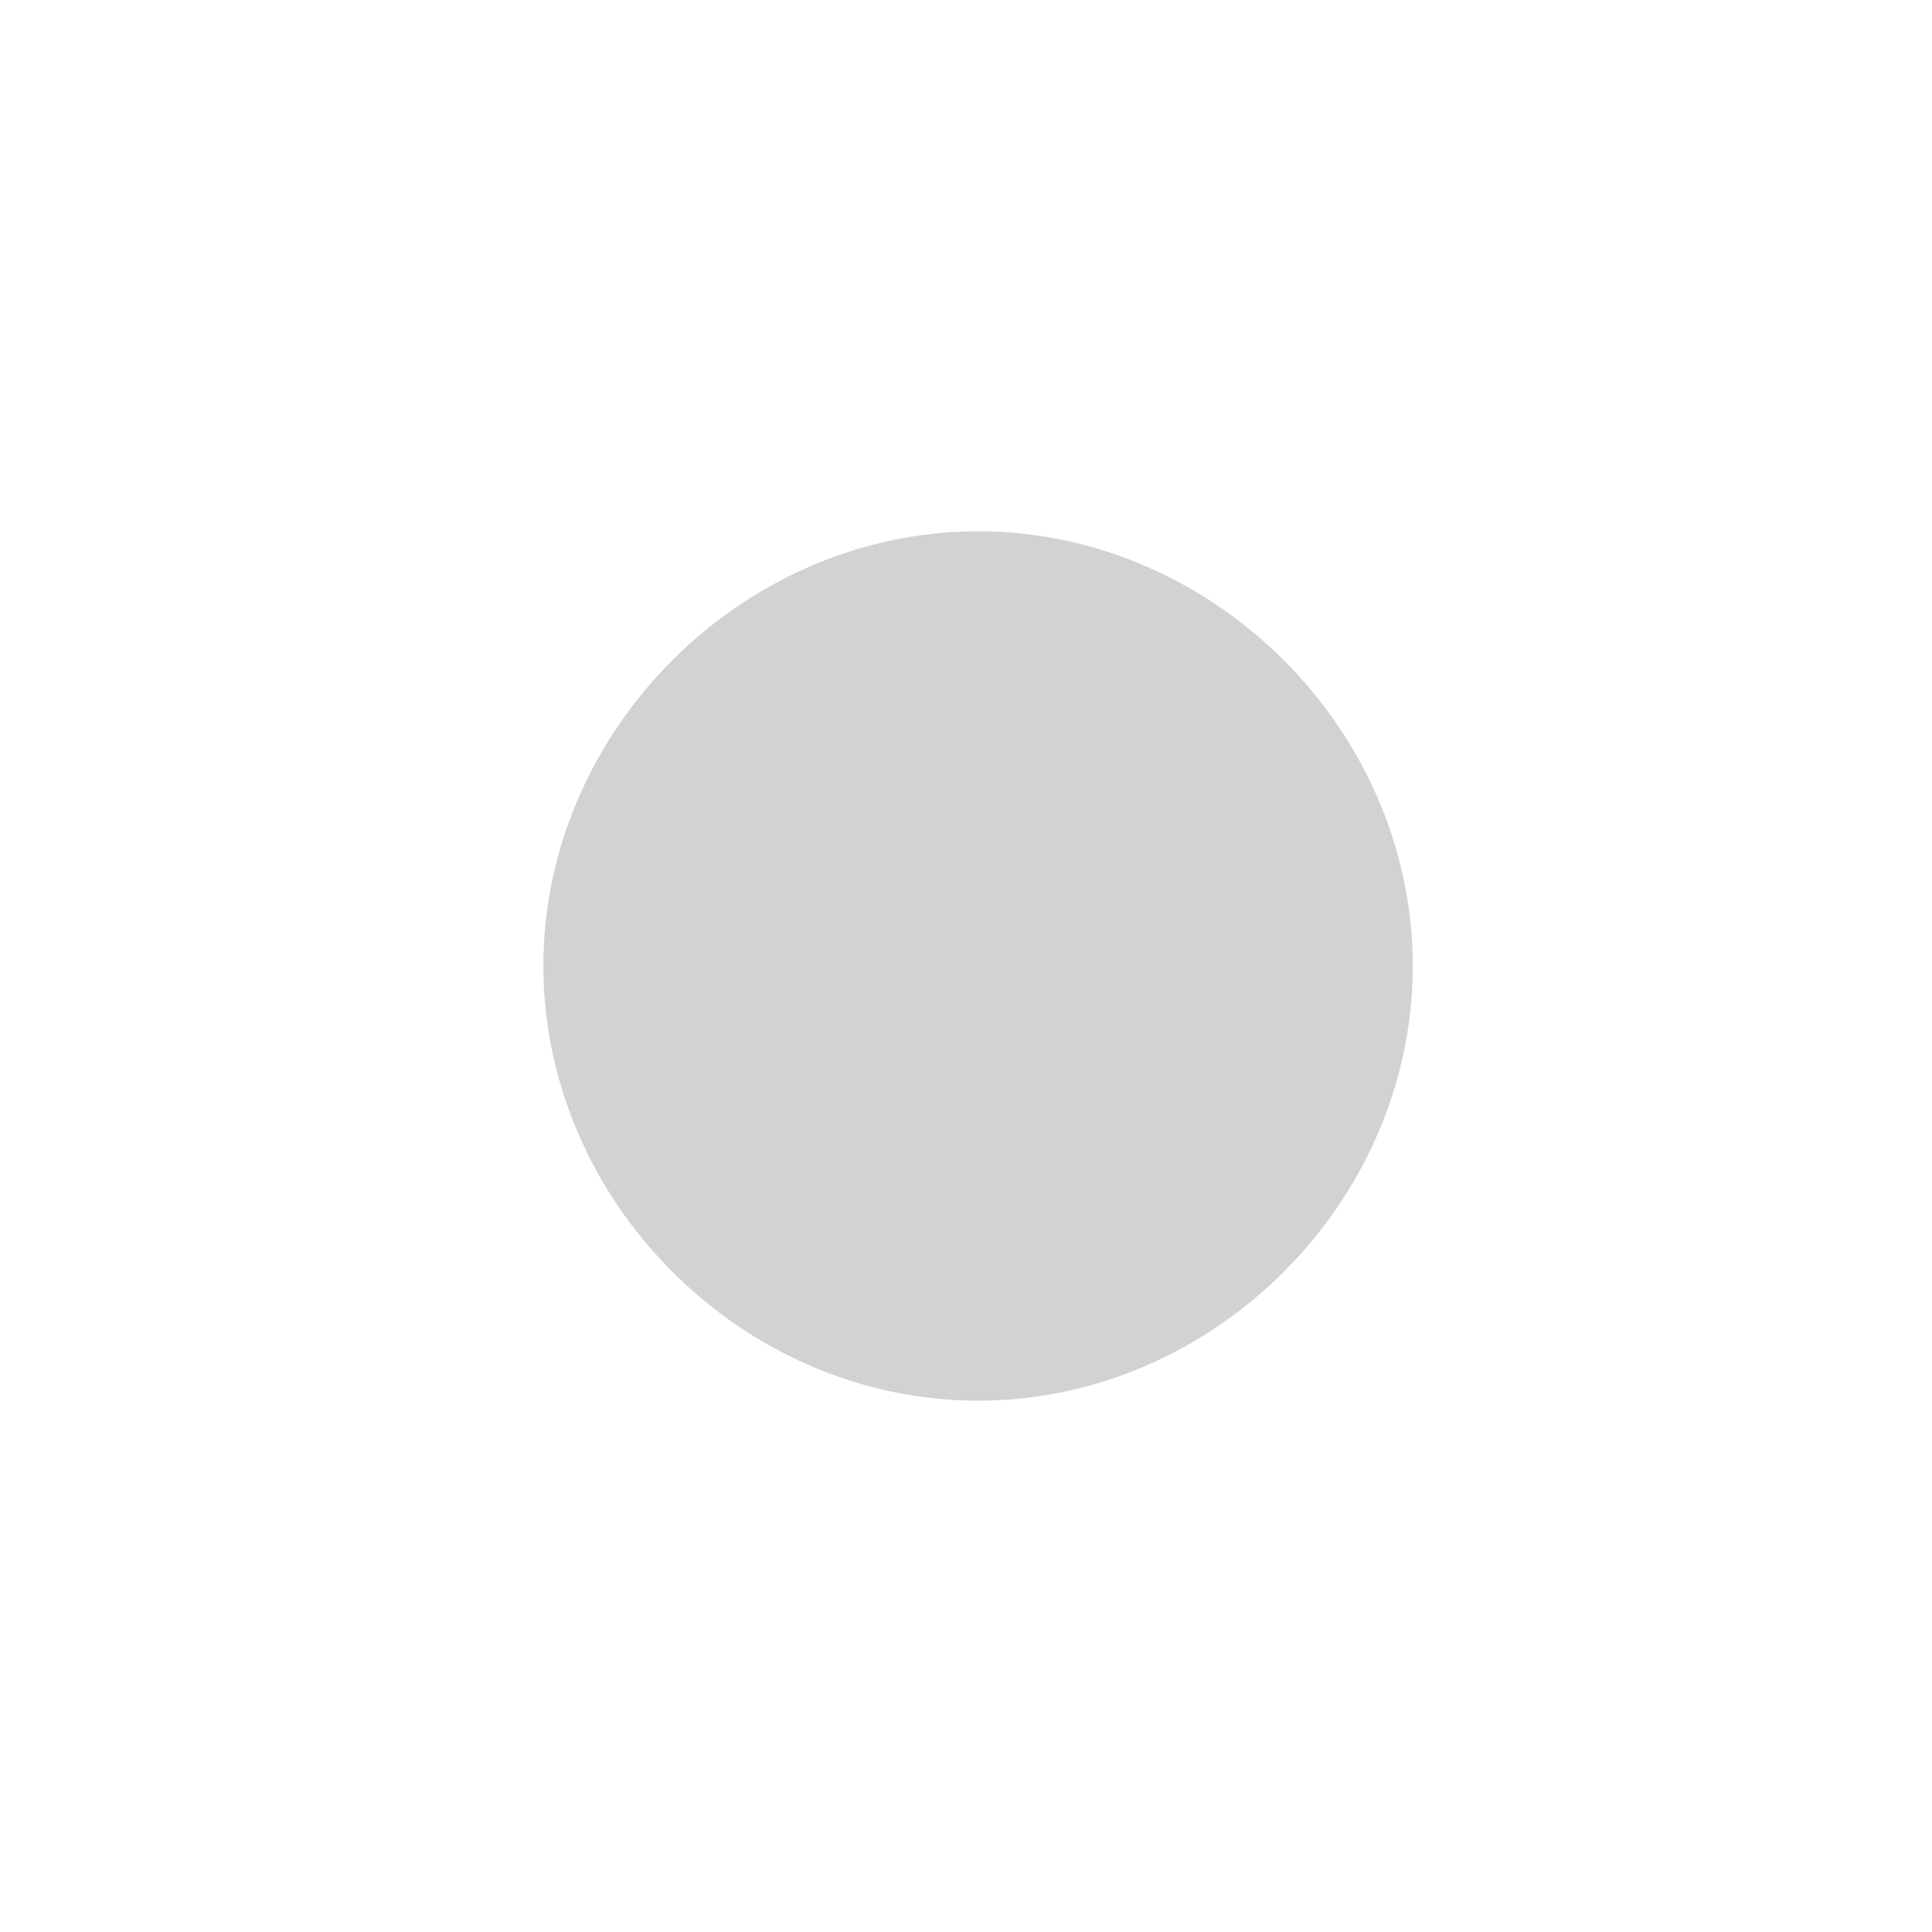 <?xml version="1.0" encoding="utf-8"?>
<!-- Generator: Adobe Illustrator 25.4.0, SVG Export Plug-In . SVG Version: 6.00 Build 0)  -->
<svg version="1.1" id="Layer_1" xmlns="http://www.w3.org/2000/svg" xmlns:xlink="http://www.w3.org/1999/xlink" x="0px" y="0px"
	 viewBox="0 0 16 16" style="enable-background:new 0 0 16 16;" xml:space="preserve">
<style type="text/css">
	.st0{fill:#D2D2D2;stroke:#D2D2D2;stroke-width:2;stroke-miterlimit:10;}
</style>
<path class="st0" d="M8.1,10.6L8.1,10.6c-1.4,0-2.6-1.2-2.6-2.6v0c0-1.4,1.2-2.6,2.6-2.6h0c1.4,0,2.6,1.2,2.6,2.6v0
	C10.7,9.4,9.5,10.6,8.1,10.6z"/>
</svg>
